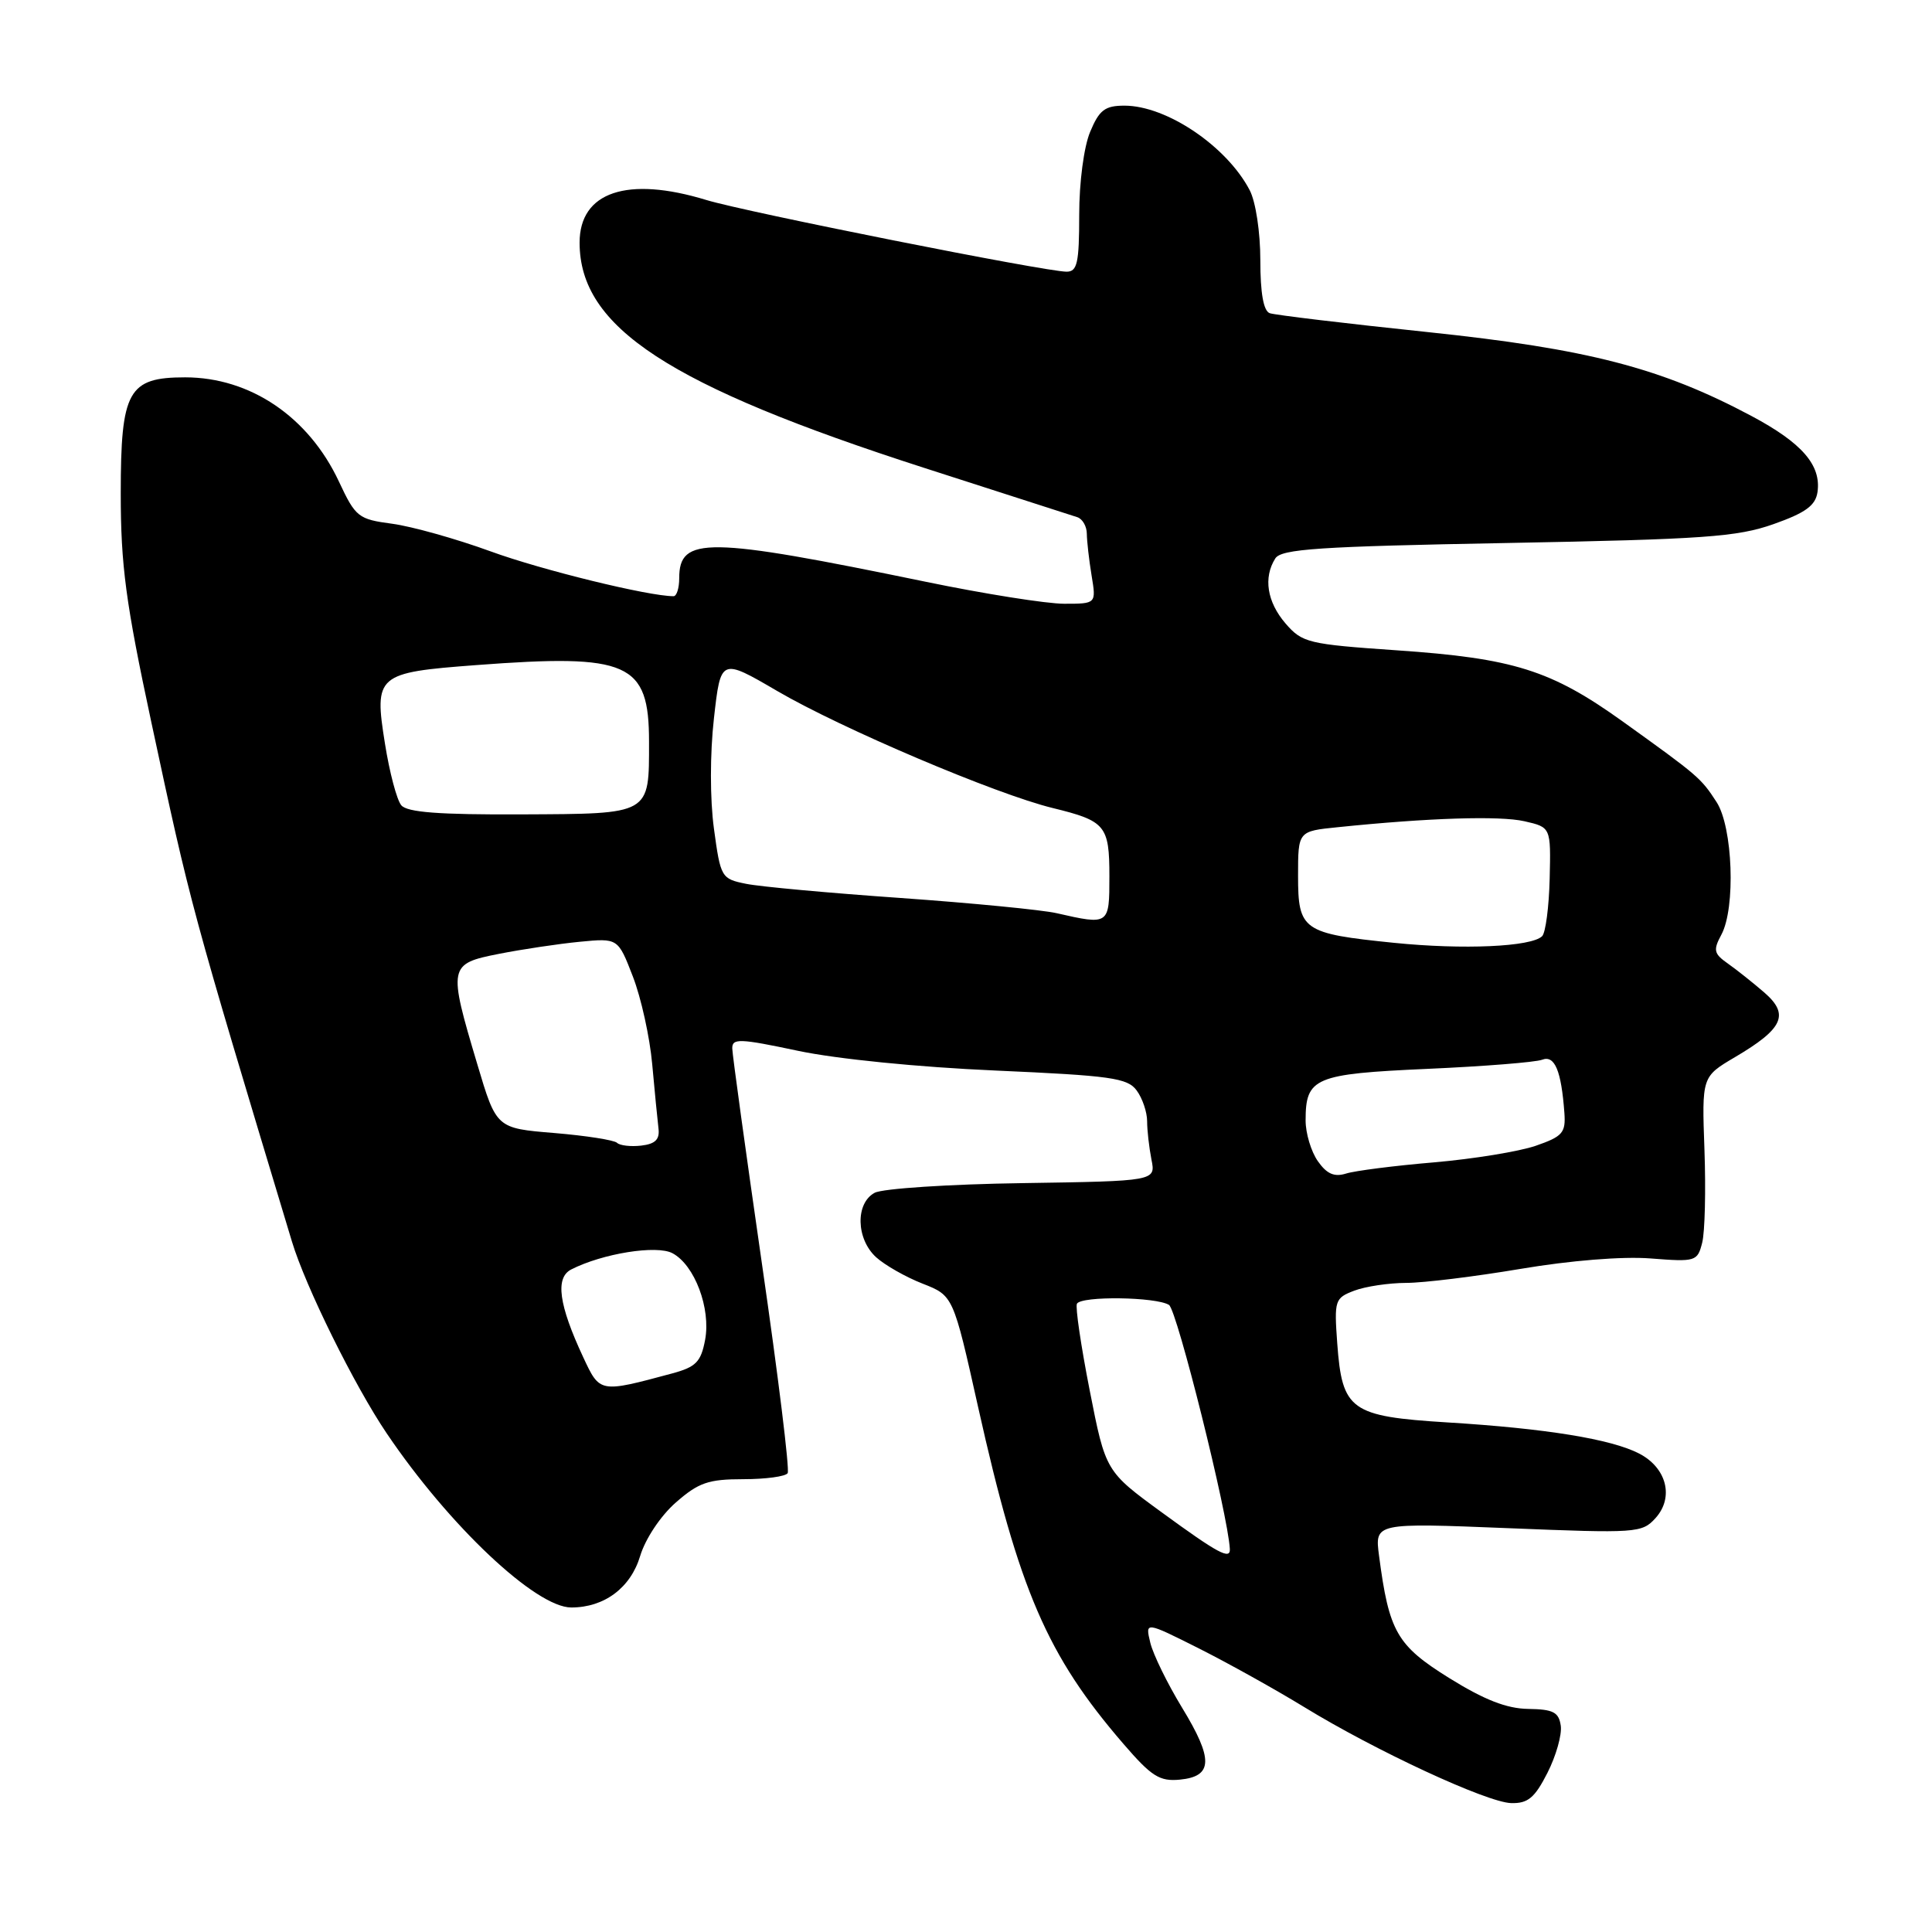 <?xml version="1.0" encoding="UTF-8" standalone="no"?>
<!DOCTYPE svg PUBLIC "-//W3C//DTD SVG 1.1//EN" "http://www.w3.org/Graphics/SVG/1.1/DTD/svg11.dtd" >
<svg xmlns="http://www.w3.org/2000/svg" xmlns:xlink="http://www.w3.org/1999/xlink" version="1.1" viewBox="0 0 256 256">
 <g >
 <path fill="currentColor"
d=" M 205.04 234.92 C 206.18 232.68 206.98 229.87 206.81 228.67 C 206.55 226.87 205.82 226.49 202.50 226.44 C 199.63 226.40 196.66 225.23 192.01 222.34 C 185.08 218.02 184.05 216.21 182.73 206.14 C 182.16 201.78 182.16 201.78 199.83 202.49 C 216.88 203.18 217.57 203.14 219.37 201.15 C 221.84 198.41 220.85 194.49 217.19 192.60 C 213.50 190.69 204.85 189.28 191.82 188.48 C 178.94 187.68 177.84 186.89 177.19 177.98 C 176.78 172.29 176.87 172.00 179.45 171.02 C 180.92 170.46 184.01 170.00 186.32 169.99 C 188.62 169.99 195.45 169.15 201.50 168.13 C 208.08 167.02 214.99 166.46 218.70 166.75 C 224.70 167.22 224.92 167.15 225.55 164.66 C 225.91 163.24 226.04 157.71 225.85 152.38 C 225.50 142.67 225.50 142.67 229.89 140.08 C 236.29 136.31 237.14 134.44 233.80 131.53 C 232.32 130.25 230.15 128.52 228.97 127.69 C 227.09 126.37 226.98 125.91 228.09 123.85 C 230.00 120.30 229.61 109.59 227.45 106.27 C 225.38 103.08 225.05 102.80 214.99 95.58 C 205.51 88.79 200.55 87.23 185.08 86.17 C 173.31 85.36 172.55 85.17 170.33 82.60 C 167.89 79.76 167.38 76.53 168.98 74.00 C 169.77 72.74 174.74 72.41 199.71 71.95 C 225.76 71.46 230.19 71.15 235.00 69.45 C 239.27 67.94 240.57 66.98 240.83 65.19 C 241.33 61.63 238.78 58.69 232.08 55.12 C 220.10 48.74 210.40 46.23 189.15 44.00 C 178.34 42.87 168.94 41.74 168.25 41.50 C 167.42 41.21 167.00 38.85 167.00 34.48 C 167.00 30.76 166.39 26.73 165.59 25.20 C 162.55 19.38 154.58 14.00 149.00 14.00 C 146.41 14.00 145.66 14.57 144.45 17.47 C 143.62 19.45 143.00 24.15 143.00 28.47 C 143.00 34.84 142.74 36.00 141.33 36.00 C 138.54 36.00 98.84 28.10 93.59 26.50 C 83.11 23.30 76.80 25.43 76.80 32.15 C 76.80 43.38 88.60 51.09 122.50 62.01 C 132.95 65.38 142.06 68.31 142.75 68.53 C 143.44 68.76 144.00 69.74 144.01 70.72 C 144.02 71.70 144.30 74.19 144.64 76.25 C 145.26 80.00 145.26 80.00 141.01 80.00 C 138.68 80.00 130.41 78.69 122.63 77.08 C 93.63 71.10 90.00 71.05 90.00 76.62 C 90.00 77.93 89.66 79.00 89.25 79.00 C 85.93 79.00 71.77 75.53 65.01 73.06 C 60.43 71.39 54.57 69.75 51.97 69.40 C 47.47 68.80 47.12 68.53 44.91 63.81 C 40.90 55.24 33.16 50.00 24.53 50.00 C 16.98 50.00 16.00 51.77 16.00 65.39 C 16.00 74.92 16.66 79.86 20.04 95.64 C 25.30 120.18 25.22 119.87 38.68 164.50 C 40.48 170.48 46.96 183.60 51.25 189.94 C 59.51 202.17 71.00 213.00 75.70 213.00 C 80.08 213.00 83.57 210.39 84.83 206.16 C 85.52 203.89 87.53 200.86 89.55 199.09 C 92.56 196.45 93.86 196.00 98.48 196.00 C 101.45 196.00 104.10 195.64 104.37 195.20 C 104.65 194.76 103.11 182.28 100.96 167.45 C 98.82 152.63 97.05 139.80 97.03 138.94 C 97.00 137.56 97.96 137.59 105.75 139.24 C 110.85 140.32 121.74 141.41 131.87 141.85 C 147.21 142.53 149.41 142.83 150.62 144.50 C 151.38 145.53 152.00 147.37 152.00 148.57 C 152.00 149.77 152.26 152.04 152.57 153.63 C 153.15 156.50 153.15 156.50 135.48 156.77 C 125.76 156.91 116.95 157.49 115.90 158.05 C 113.32 159.43 113.43 164.18 116.10 166.60 C 117.25 167.64 120.02 169.22 122.25 170.09 C 126.31 171.68 126.31 171.68 129.60 186.42 C 135.03 210.74 138.74 219.34 148.85 231.06 C 152.59 235.40 153.65 236.07 156.35 235.81 C 160.73 235.38 160.80 233.11 156.62 226.26 C 154.69 223.09 152.80 219.23 152.42 217.67 C 151.74 214.85 151.74 214.85 158.89 218.44 C 162.82 220.42 169.06 223.90 172.77 226.17 C 182.23 231.97 196.99 238.82 200.23 238.92 C 202.45 238.98 203.35 238.24 205.04 234.92 Z  M 154.00 200.44 C 146.50 194.97 146.50 194.97 144.39 184.23 C 143.23 178.33 142.47 173.16 142.70 172.75 C 143.28 171.70 153.20 171.84 154.90 172.91 C 155.96 173.59 162.72 200.67 162.96 205.25 C 163.04 206.72 161.40 205.84 154.00 200.44 Z  M 77.28 179.84 C 74.04 172.90 73.54 169.31 75.69 168.21 C 79.84 166.09 87.02 164.94 89.11 166.06 C 92.05 167.63 94.21 173.38 93.43 177.54 C 92.88 180.46 92.22 181.13 89.09 181.98 C 79.43 184.58 79.50 184.59 77.28 179.84 Z  M 174.62 153.86 C 173.73 152.59 173.00 150.17 173.00 148.47 C 173.00 142.79 174.16 142.30 189.13 141.63 C 196.63 141.30 203.48 140.75 204.34 140.42 C 206.01 139.78 206.88 141.86 207.29 147.47 C 207.48 150.10 207.05 150.59 203.50 151.82 C 201.30 152.58 195.22 153.57 190.00 154.02 C 184.78 154.46 179.54 155.13 178.37 155.50 C 176.80 155.99 175.81 155.56 174.62 153.86 Z  M 81.76 151.43 C 81.40 151.07 77.65 150.48 73.44 150.13 C 65.77 149.50 65.77 149.50 63.24 141.00 C 59.36 128.01 59.42 127.71 66.12 126.39 C 69.22 125.78 74.03 125.06 76.82 124.79 C 81.89 124.30 81.89 124.30 83.86 129.40 C 84.95 132.21 86.10 137.43 86.42 141.00 C 86.74 144.57 87.12 148.40 87.25 149.50 C 87.44 150.98 86.84 151.58 84.96 151.80 C 83.57 151.96 82.13 151.79 81.76 151.43 Z  M 184.72 124.93 C 172.60 123.70 172.00 123.28 172.00 116.04 C 172.00 110.14 172.00 110.14 177.25 109.61 C 189.28 108.37 198.71 108.07 202.00 108.82 C 205.50 109.62 205.50 109.62 205.34 116.42 C 205.25 120.16 204.80 123.60 204.34 124.05 C 202.91 125.46 193.90 125.86 184.72 124.93 Z  M 140.00 121.00 C 138.07 120.56 128.79 119.66 119.36 118.99 C 109.93 118.33 100.70 117.49 98.86 117.11 C 95.58 116.45 95.48 116.28 94.60 109.80 C 94.07 105.89 94.07 99.90 94.60 95.18 C 95.50 87.19 95.50 87.19 103.00 91.57 C 111.49 96.53 131.98 105.24 139.50 107.07 C 146.49 108.78 147.00 109.38 147.00 116.12 C 147.00 122.58 146.98 122.59 140.00 121.00 Z  M 53.17 106.70 C 52.58 106.00 51.61 102.33 51.01 98.54 C 49.55 89.43 49.91 89.12 63.08 88.13 C 83.34 86.60 86.00 87.78 86.00 98.29 C 86.00 108.01 86.32 107.83 69.12 107.91 C 58.19 107.96 53.94 107.64 53.17 106.70 Z "/>
</g>
</svg>